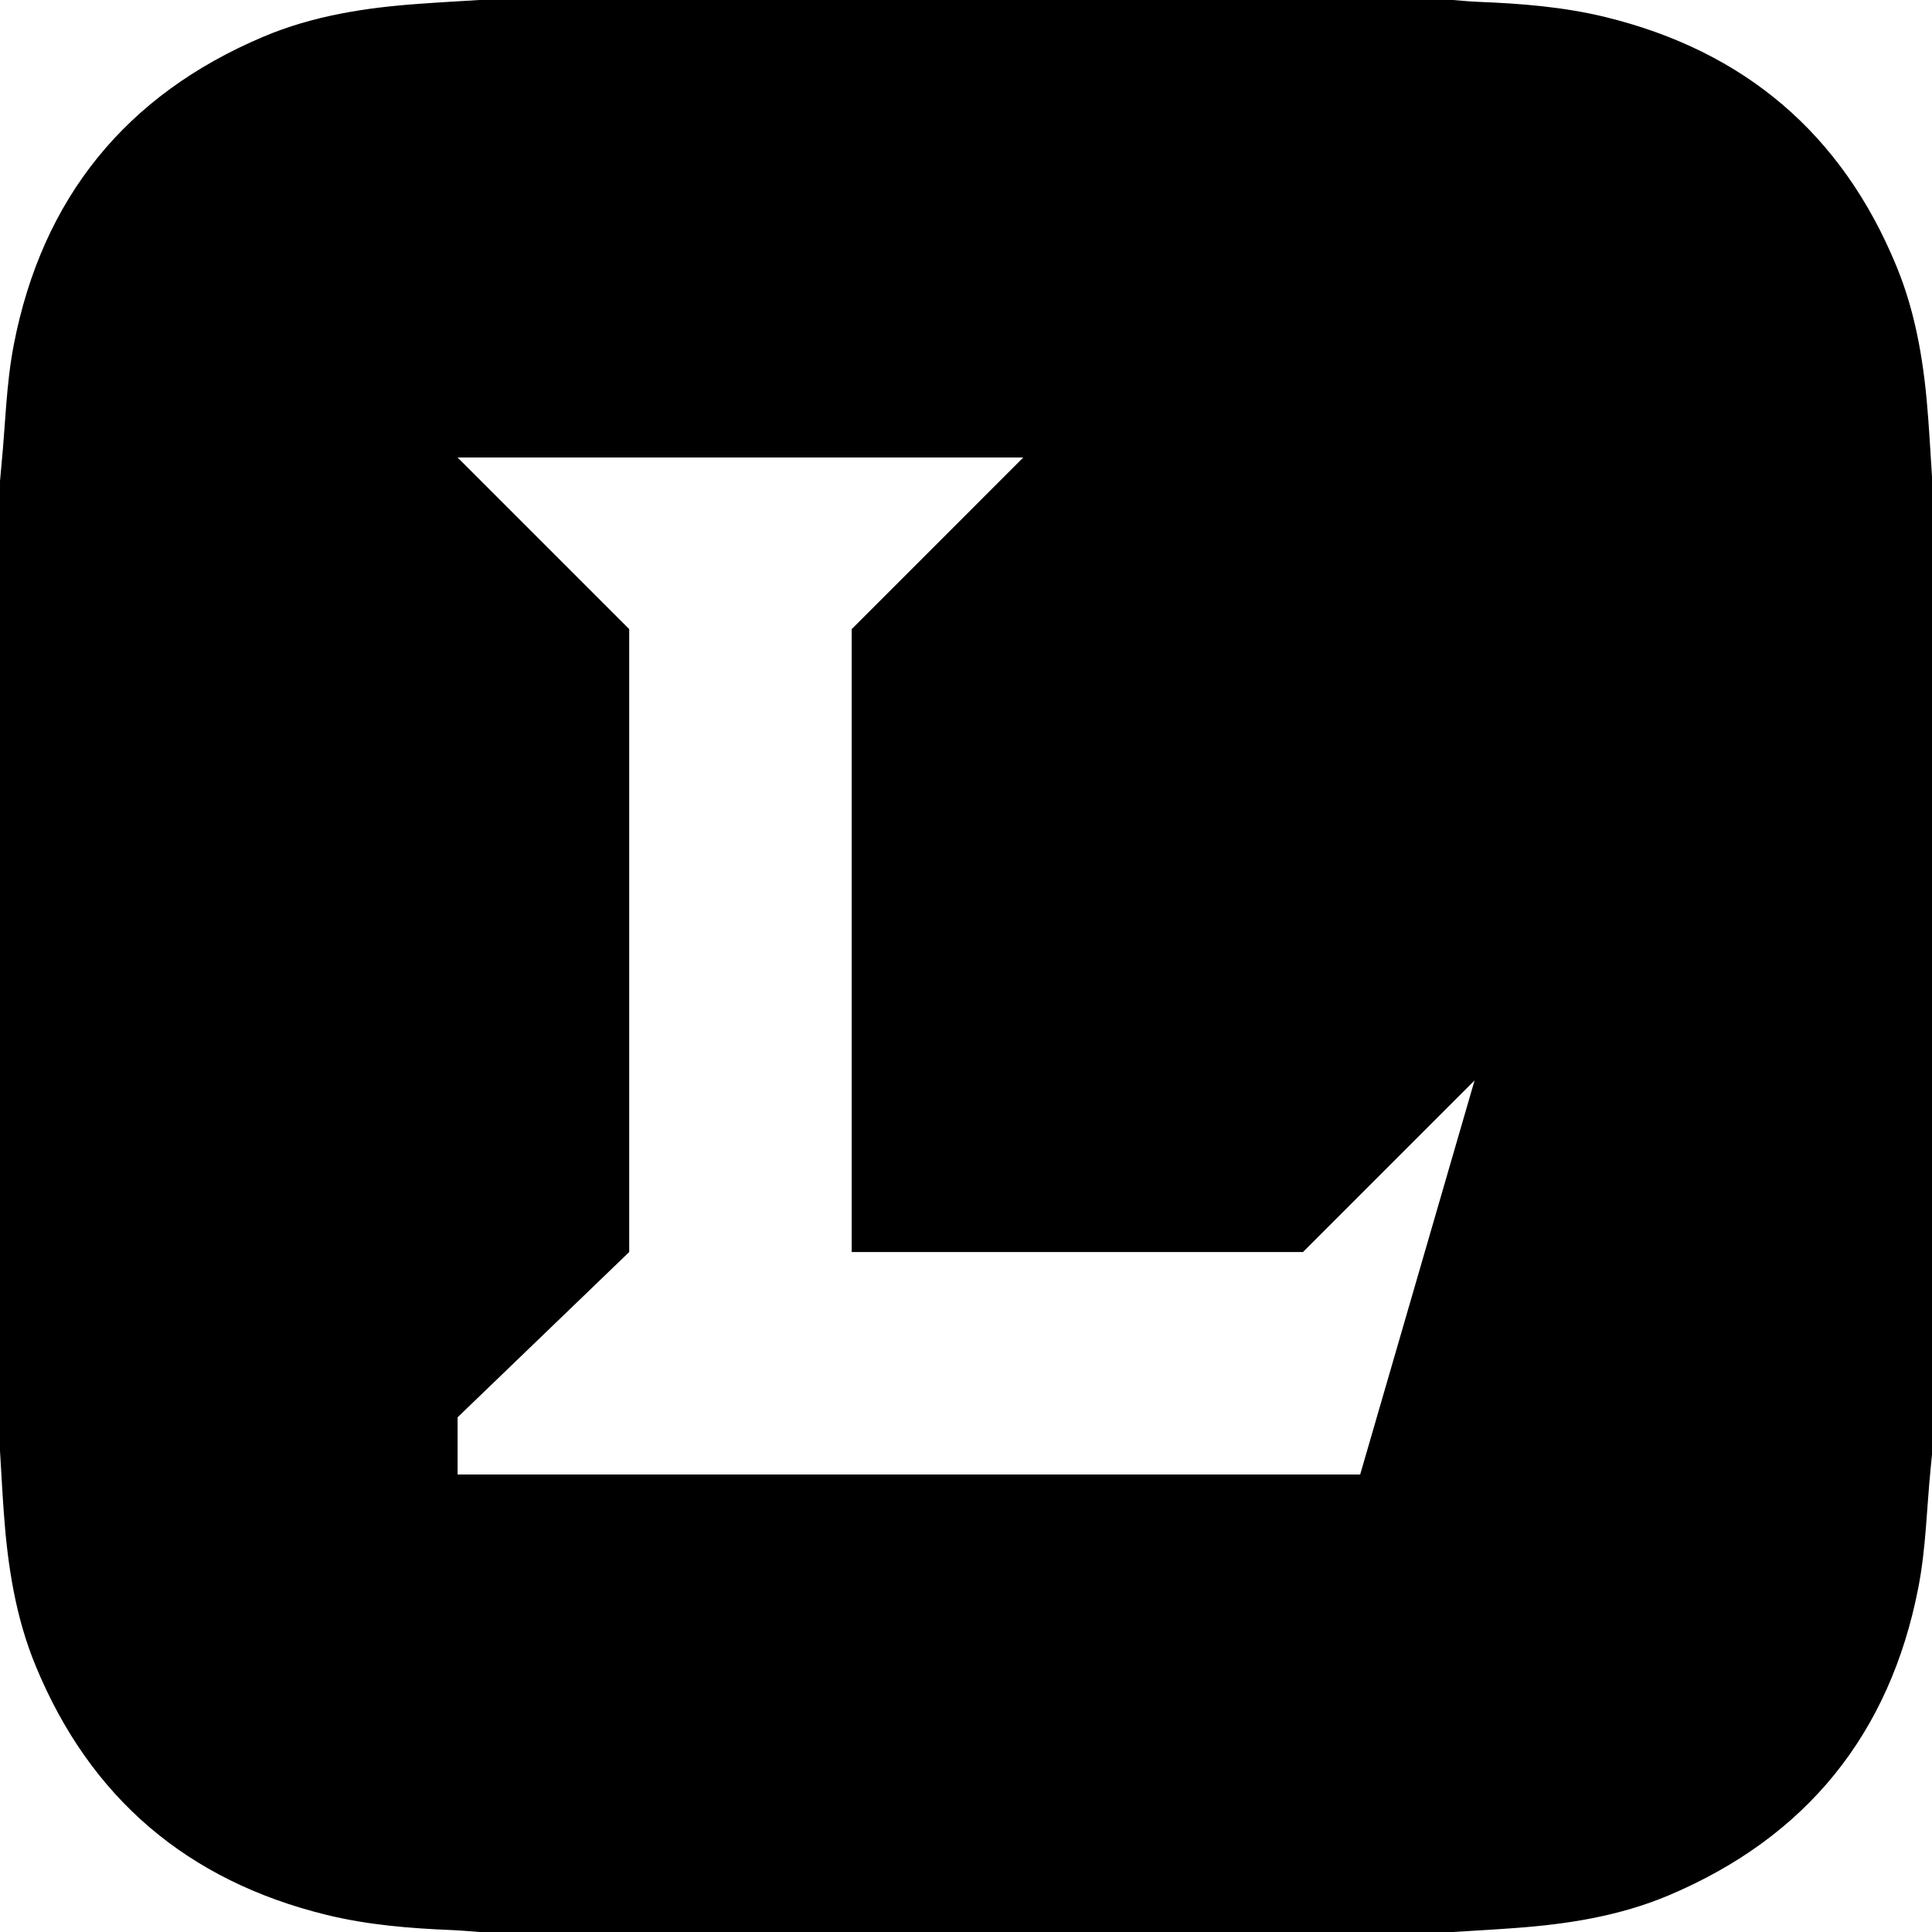 <?xml version="1.0" standalone="no"?><!DOCTYPE svg PUBLIC "-//W3C//DTD SVG 1.1//EN" "http://www.w3.org/Graphics/SVG/1.1/DTD/svg11.dtd"><svg t="1750974439235" class="icon" viewBox="0 0 1024 1024" version="1.1" xmlns="http://www.w3.org/2000/svg" p-id="105506" xmlns:xlink="http://www.w3.org/1999/xlink" width="256" height="256"><path d="M1022.026 222.196c-1.999-27.821-6.169-55.259-16.915-81.217C976.267 70.915 924.635 27.142 851.203 9.117c-22.207-5.465-44.97-7.254-67.781-8.143-4.466-0.173-8.92-0.642-13.374-0.975H254.051c-10.61 0.679-21.22 1.234-31.818 2.023-28.376 1.999-56.308 6.304-82.66 17.445-72.975 30.843-117.205 85.646-132.256 163.198-4.022 20.616-4.417 41.947-6.465 62.92-0.308 3.121-0.568 6.255-0.851 9.376v514.036c0.666 10.931 1.234 21.886 2.023 32.817 1.999 27.821 6.169 55.259 16.915 81.217C47.844 953.085 99.464 996.858 172.896 1014.883c22.059 5.428 44.637 7.217 67.276 8.13 4.639 0.197 9.253 0.654 13.88 0.987h515.997c10.61-0.666 21.22-1.234 31.818-2.023 28.376-1.999 56.32-6.304 82.66-17.433 72.963-30.843 117.205-85.658 132.256-163.211 3.985-20.468 4.392-41.626 6.44-62.476 0.296-2.949 0.58-5.91 0.864-8.858V254.001c-0.703-10.598-1.271-21.208-2.06-31.806zM720.921 781.509H242.54v-30.313l90.951-87.595V333.442l-90.951-90.951h299.798L512.049 272.803l-30.313 30.325-30.325 30.313v330.16h239.197l90.951-90.963z" p-id="105507"></path></svg>